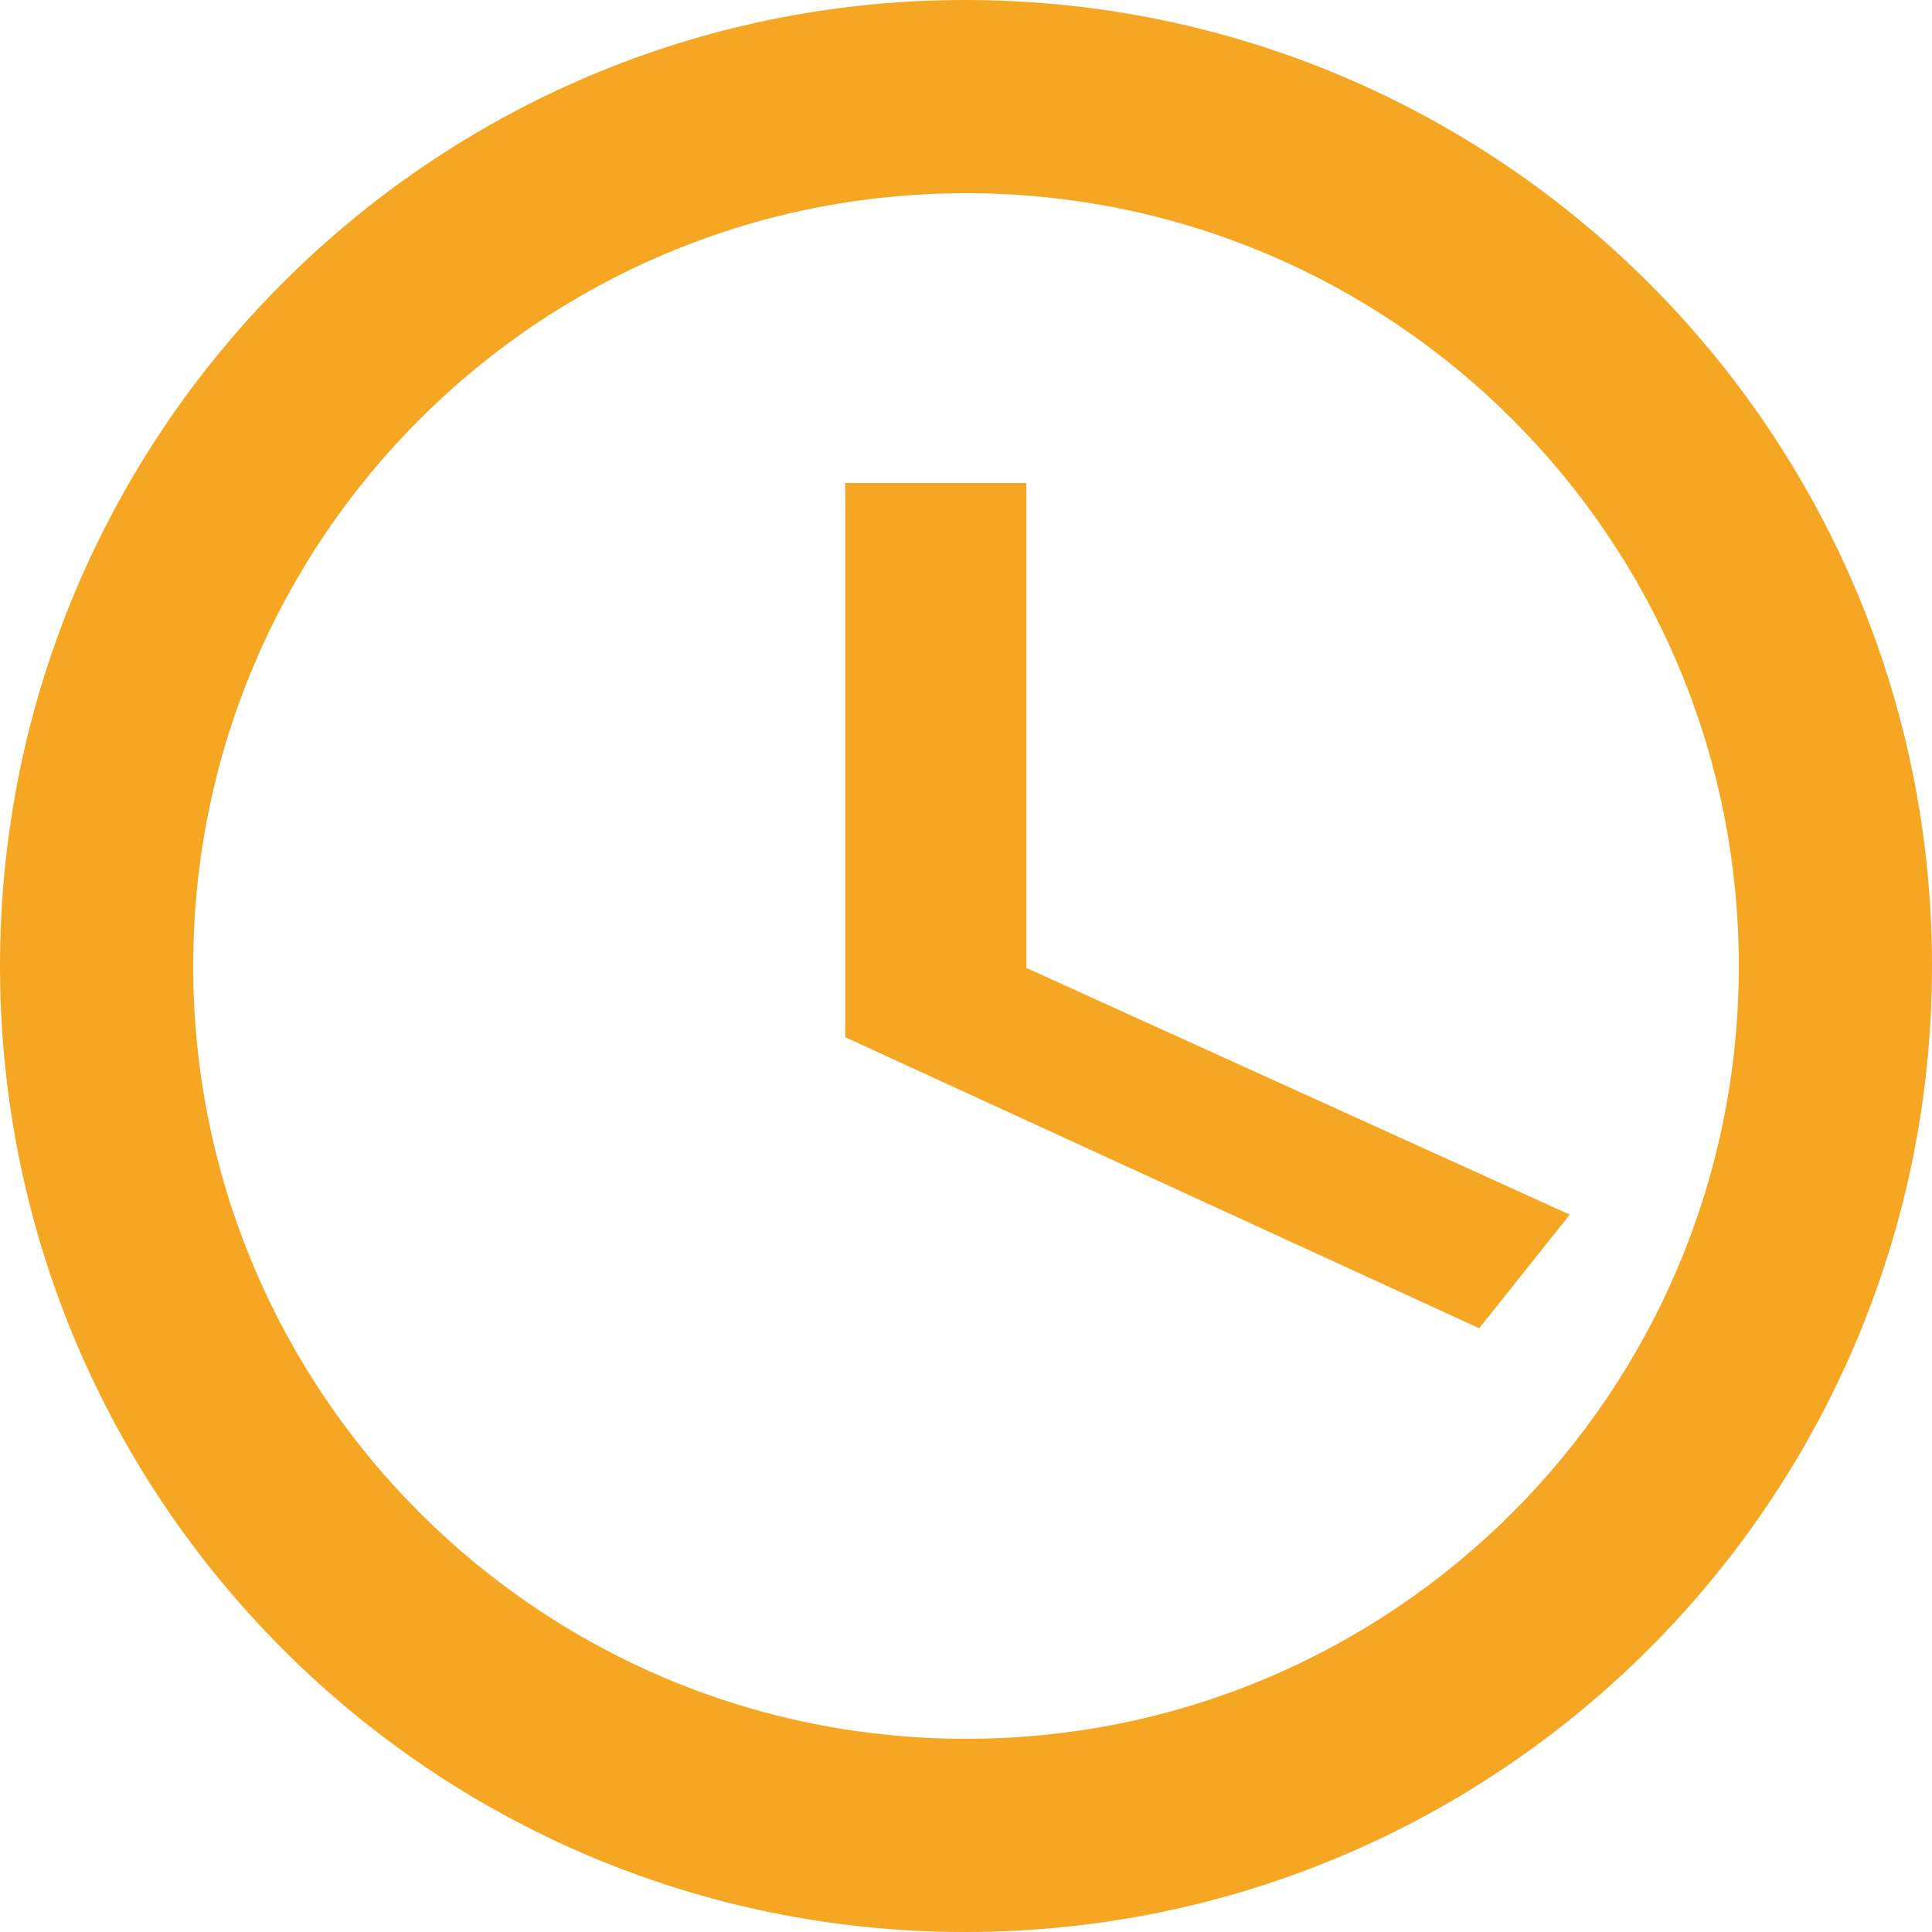 <?xml version="1.0" encoding="UTF-8"?>
<svg width="16px" height="16px" viewBox="0 0 16 16" version="1.1" xmlns="http://www.w3.org/2000/svg" xmlns:xlink="http://www.w3.org/1999/xlink">
    <!-- Generator: Sketch 52.6 (67491) - http://www.bohemiancoding.com/sketch -->
    <title>Combined Shape</title>
    <desc>Created with Sketch.</desc>
    <g id="screenshot" stroke="none" stroke-width="1" fill="none" fill-rule="evenodd">
        <path d="M7.992,0 C12.416,0 16,3.584 16,8 C16,12.416 12.416,16 7.992,16 C3.576,16 0,12.416 0,8 C0,3.584 3.576,0 7.992,0 Z M8,14.4 C11.536,14.4 14.4,11.536 14.4,8 C14.4,4.464 11.536,1.6 8,1.6 C4.464,1.6 1.6,4.464 1.6,8 C1.6,11.536 4.464,14.4 8,14.4 Z M8.5,4 L8.5,8.016 L13,10.059 L12.25,11 L7,8.59 L7,4 L8.5,4 Z" id="Combined-Shape" fill="#F5A623" fill-rule="nonzero"></path>
    </g>
</svg>